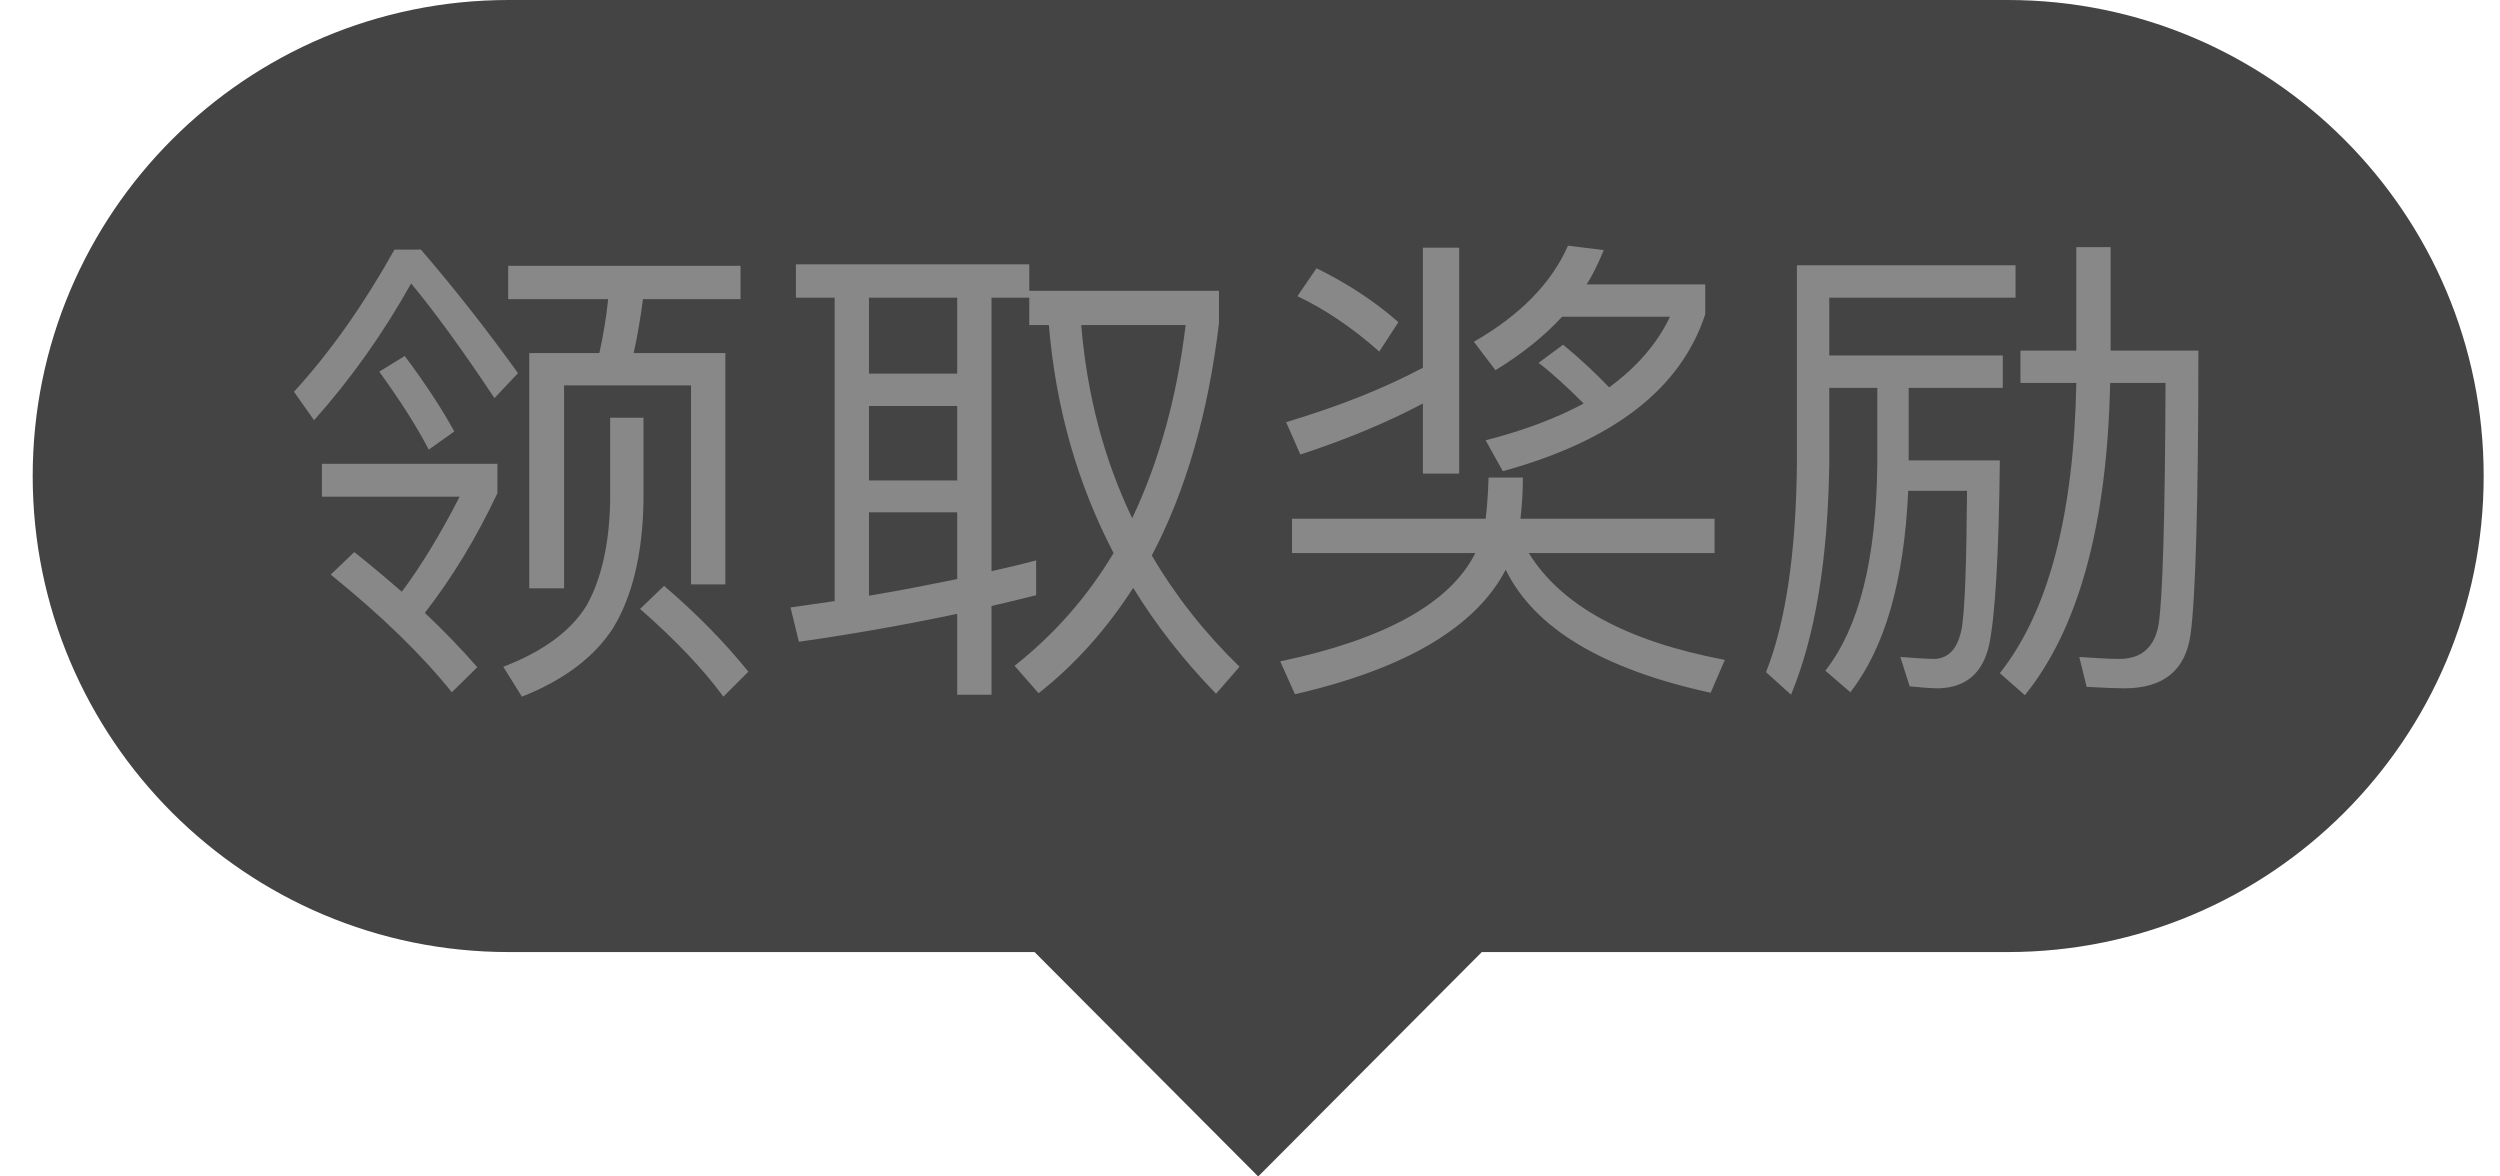 <?xml version="1.0" encoding="UTF-8"?>
<svg width="51px" height="24px" viewBox="0 0 51 24" version="1.1" xmlns="http://www.w3.org/2000/svg" xmlns:xlink="http://www.w3.org/1999/xlink">
    <title>编组 6</title>
    <g id="页面-1" stroke="none" stroke-width="1" fill="none" fill-rule="evenodd">
        <g id="签到页面" transform="translate(-207, -545)">
            <g id="编组-6" transform="translate(207.667, 545)">
                <path d="M9.711,19.422 C4.348,19.422 6.56812347e-16,15.074 0,9.711 C-6.56812347e-16,4.348 4.348,-7.9113832e-16 9.711,0 L40.289,0 C45.652,-2.76157536e-15 50,4.348 50,9.711 C50,15.074 45.652,19.422 40.289,19.422 L29.562,19.422 L25,24 L20.438,19.422 L9.711,19.422 Z" id="形状结合备份" fill="#444444"></path>
                <g id="领取奖励备份-3" transform="translate(5.33, 5.012)" fill="#888888" fill-rule="nonzero">
                    <path d="M4.37,0.41 L4.37,1.09 L6.41,1.09 C6.37,1.47 6.31,1.83 6.23,2.19 L4.8,2.19 L4.8,6.99 L5.51,6.99 L5.51,2.85 L8.1,2.85 L8.1,6.91 L8.8,6.91 L8.8,2.19 L6.93,2.19 C7.01,1.83 7.07,1.47 7.12,1.09 L9.11,1.09 L9.11,0.41 L4.37,0.41 Z M7.55,6.94 L7.06,7.41 C7.78,8.04 8.35,8.64 8.76,9.2 L9.27,8.69 C8.8,8.11 8.23,7.52 7.55,6.94 Z M6.45,3.51 L6.45,5.23 C6.43,6.1 6.27,6.8 5.97,7.34 C5.65,7.86 5.08,8.28 4.27,8.59 L4.65,9.2 C5.51,8.86 6.13,8.39 6.51,7.8 C6.9,7.16 7.11,6.3 7.13,5.23 L7.13,3.51 L6.45,3.51 Z M2.05,0.08 C1.43,1.19 0.75,2.16 0,2.98 L0.41,3.56 C1.16,2.72 1.82,1.79 2.39,0.77 C2.87,1.35 3.44,2.13 4.09,3.11 L4.57,2.6 C3.93,1.71 3.27,0.87 2.59,0.08 L2.05,0.08 Z M0.57,4.45 L0.57,5.12 L3.38,5.12 C3,5.86 2.61,6.51 2.2,7.06 C1.89,6.79 1.57,6.52 1.23,6.25 L0.75,6.71 C1.8,7.56 2.62,8.36 3.22,9.11 L3.74,8.6 C3.42,8.23 3.06,7.86 2.67,7.49 C3.23,6.77 3.72,5.96 4.15,5.05 L4.15,4.45 L0.57,4.45 Z M2.26,2.25 L1.74,2.57 C2.16,3.15 2.5,3.68 2.75,4.16 L3.27,3.79 C3.03,3.35 2.7,2.84 2.26,2.25 Z" id="形状"></path>
                    <path d="M15.14,6.42 C14.84,6.5 14.54,6.57 14.23,6.64 L14.23,1.06 L15,1.06 L15,1.62 L15.4,1.62 C15.54,3.3 15.98,4.85 16.72,6.27 C16.18,7.17 15.51,7.93 14.7,8.57 L15.19,9.13 C15.94,8.54 16.58,7.82 17.12,6.98 C17.58,7.73 18.14,8.45 18.81,9.14 L19.29,8.59 C18.58,7.9 17.98,7.14 17.5,6.32 C18.19,5.01 18.65,3.43 18.87,1.58 L18.87,0.92 L15,0.92 L15,0.38 L10.24,0.38 L10.24,1.06 L11.03,1.06 L11.03,7.25 C10.73,7.29 10.43,7.34 10.13,7.38 L10.3,8.08 C11.42,7.92 12.49,7.73 13.53,7.51 L13.53,9.16 L14.23,9.16 L14.23,7.35 C14.53,7.28 14.83,7.21 15.14,7.13 L15.14,6.42 Z M16.06,1.62 L18.19,1.62 C18.01,3.11 17.64,4.42 17.1,5.56 C16.53,4.37 16.18,3.06 16.06,1.62 Z M13.53,6.8 C12.94,6.92 12.34,7.04 11.73,7.14 L11.73,5.44 L13.53,5.44 L13.53,6.8 Z M11.73,4.79 L11.73,3.27 L13.53,3.27 L13.53,4.79 L11.73,4.79 Z M11.73,2.61 L11.73,1.06 L13.53,1.06 L13.53,2.61 L11.73,2.61 Z" id="形状"></path>
                    <path d="M20.36,5.57 L20.36,6.27 L24.1,6.27 C23.59,7.29 22.26,8.03 20.12,8.48 L20.42,9.15 C22.68,8.63 24.11,7.78 24.72,6.61 C25.3,7.8 26.69,8.64 28.9,9.12 L29.19,8.45 C27.18,8.07 25.85,7.34 25.19,6.27 L28.98,6.27 L28.98,5.57 L25.02,5.57 C25.05,5.31 25.07,5.03 25.07,4.73 L24.37,4.73 C24.36,5.05 24.34,5.33 24.31,5.57 L20.36,5.57 Z M23.03,0.04 L23.03,2.49 C22.24,2.91 21.31,3.28 20.24,3.6 L20.53,4.26 C21.48,3.95 22.31,3.6 23.03,3.22 L23.03,4.65 L23.77,4.65 L23.77,0.04 L23.03,0.04 Z M20.86,0.46 L20.47,1.03 C21.04,1.3 21.6,1.68 22.14,2.16 L22.53,1.56 C22.03,1.12 21.47,0.76 20.86,0.46 Z M25.99,0 C25.65,0.77 25.01,1.42 24.07,1.96 L24.51,2.54 C25.05,2.21 25.5,1.85 25.87,1.45 L28.07,1.45 C27.81,2 27.39,2.48 26.83,2.89 C26.53,2.58 26.22,2.29 25.89,2.02 L25.39,2.39 C25.69,2.62 25.99,2.9 26.31,3.22 C25.75,3.52 25.09,3.77 24.31,3.97 L24.66,4.6 C26.92,3.98 28.29,2.92 28.79,1.4 L28.79,0.79 L26.37,0.79 C26.51,0.57 26.62,0.33 26.72,0.09 L25.99,0 Z" id="形状"></path>
                    <path d="M32.3,2.9 L32.3,4.45 C32.28,6.39 31.93,7.79 31.24,8.67 L31.75,9.11 C32.45,8.21 32.85,6.84 32.93,5 L34.13,5 C34.12,6.42 34.09,7.34 34.03,7.76 C33.96,8.19 33.78,8.41 33.48,8.43 C33.29,8.43 33.05,8.41 32.77,8.39 L32.96,8.99 C33.18,9.01 33.38,9.03 33.56,9.03 C34.11,9.01 34.45,8.72 34.58,8.15 C34.7,7.59 34.78,6.33 34.8,4.38 L32.94,4.38 L32.94,2.9 L34.86,2.9 L34.86,2.24 L31.32,2.24 L31.32,1.06 L35.12,1.06 L35.12,0.4 L30.66,0.4 L30.66,4.47 C30.64,6.28 30.43,7.69 30.03,8.7 L30.54,9.16 C31.03,7.98 31.29,6.42 31.32,4.47 L31.32,2.9 L32.3,2.9 Z M36.36,0.03 L36.36,2.14 L35.22,2.14 L35.22,2.8 L36.36,2.8 C36.31,5.5 35.79,7.47 34.8,8.72 L35.31,9.17 C36.41,7.81 36.99,5.68 37.05,2.8 L38.18,2.8 C38.17,5.56 38.12,7.2 38.04,7.72 C37.96,8.19 37.69,8.43 37.24,8.43 C37,8.43 36.73,8.41 36.42,8.39 L36.57,9 C36.93,9.02 37.19,9.03 37.34,9.03 C38.14,9.03 38.59,8.66 38.69,7.93 C38.79,7.21 38.85,5.28 38.85,2.14 L37.06,2.14 L37.06,0.03 L36.36,0.03 Z" id="形状"></path>
                </g>
            </g>
        </g>
    </g>
</svg>